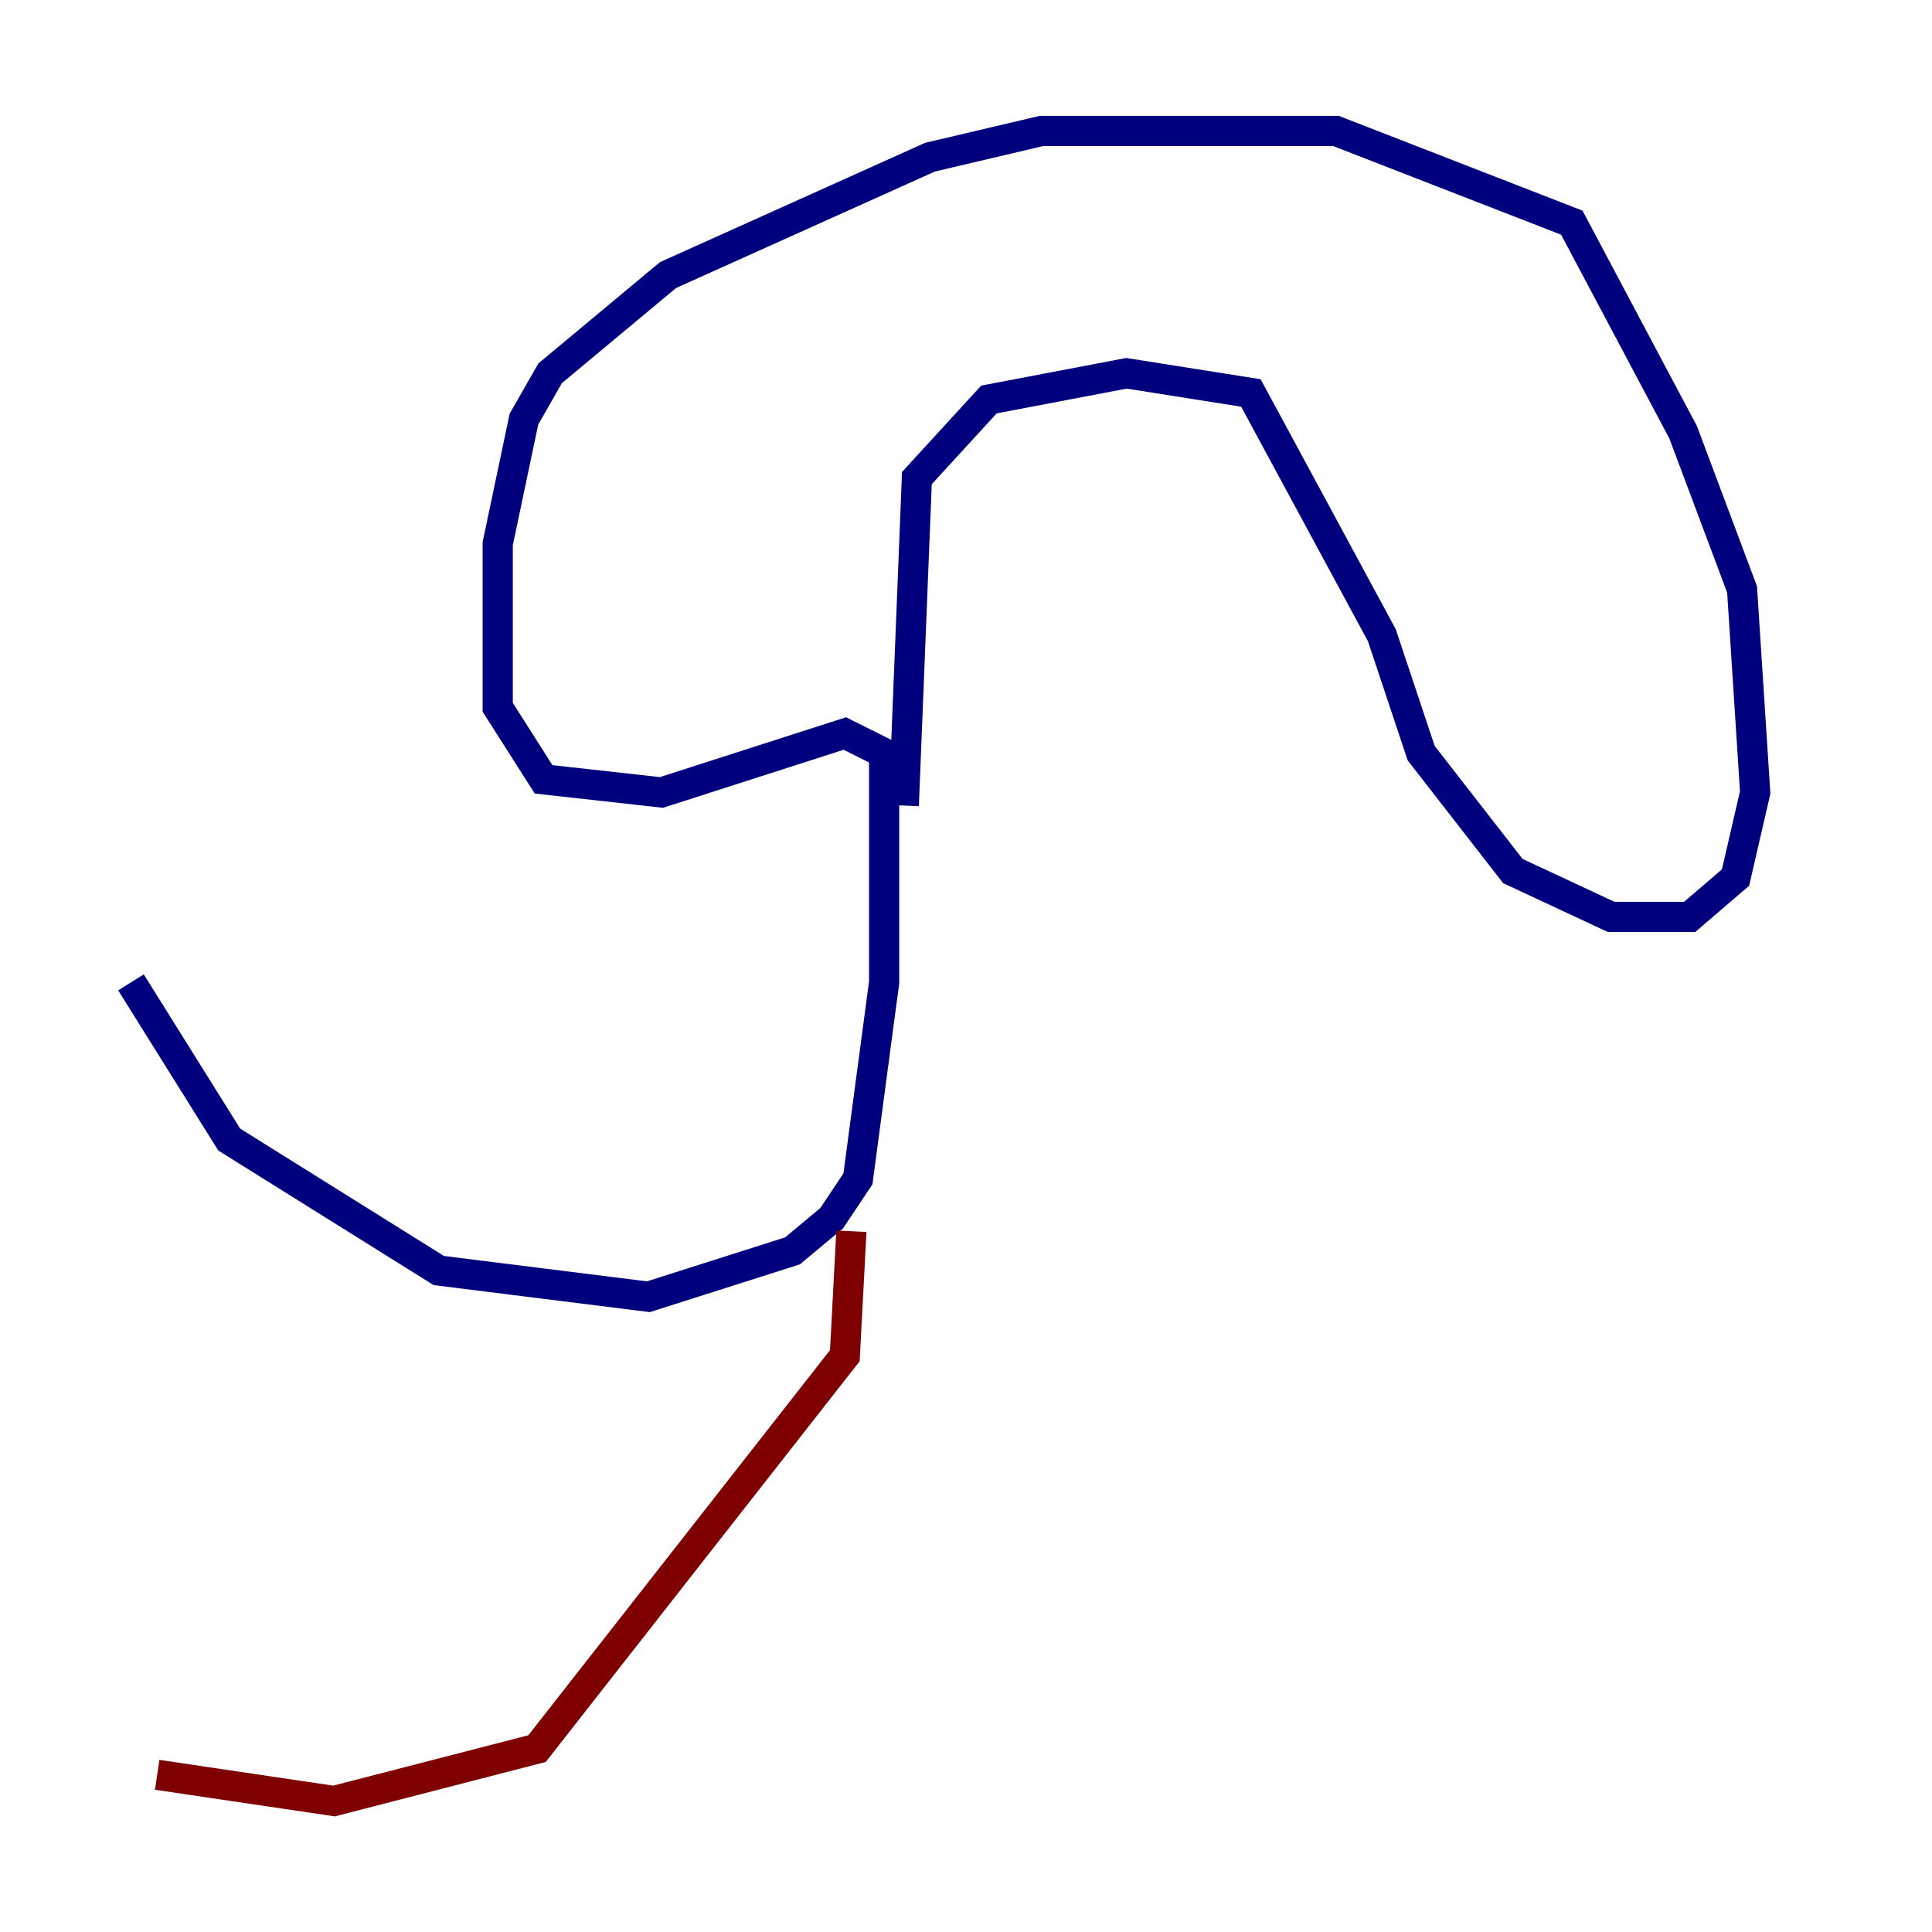 <?xml version="1.0" encoding="utf-8" ?>
<svg baseProfile="tiny" height="128" version="1.2" viewBox="0,0,128,128" width="128" xmlns="http://www.w3.org/2000/svg" xmlns:ev="http://www.w3.org/2001/xml-events" xmlns:xlink="http://www.w3.org/1999/xlink"><defs /><polyline fill="none" points="8.678,65.085 15.186,75.498 29.071,84.176 42.956,85.912 52.502,82.875 55.105,80.705 56.841,78.102 58.576,65.085 58.576,49.898 55.973,48.597 43.824,52.502 36.014,51.634 32.976,46.861 32.976,36.014 34.712,27.77 36.447,24.732 44.258,18.224 61.614,10.414 68.99,8.678 88.515,8.678 104.136,14.752 111.512,28.637 115.417,39.051 116.285,52.502 114.983,58.142 111.946,60.746 106.739,60.746 100.231,57.709 94.156,49.898 91.552,42.088 82.875,26.034 74.63,24.732 65.519,26.468 60.746,31.675 59.878,53.37" stroke="#00007f" stroke-width="2" /><polyline fill="none" points="56.407,81.573 55.973,89.817 35.58,115.851 22.129,119.322 10.414,117.586" stroke="#7f0000" stroke-width="2" /></svg>